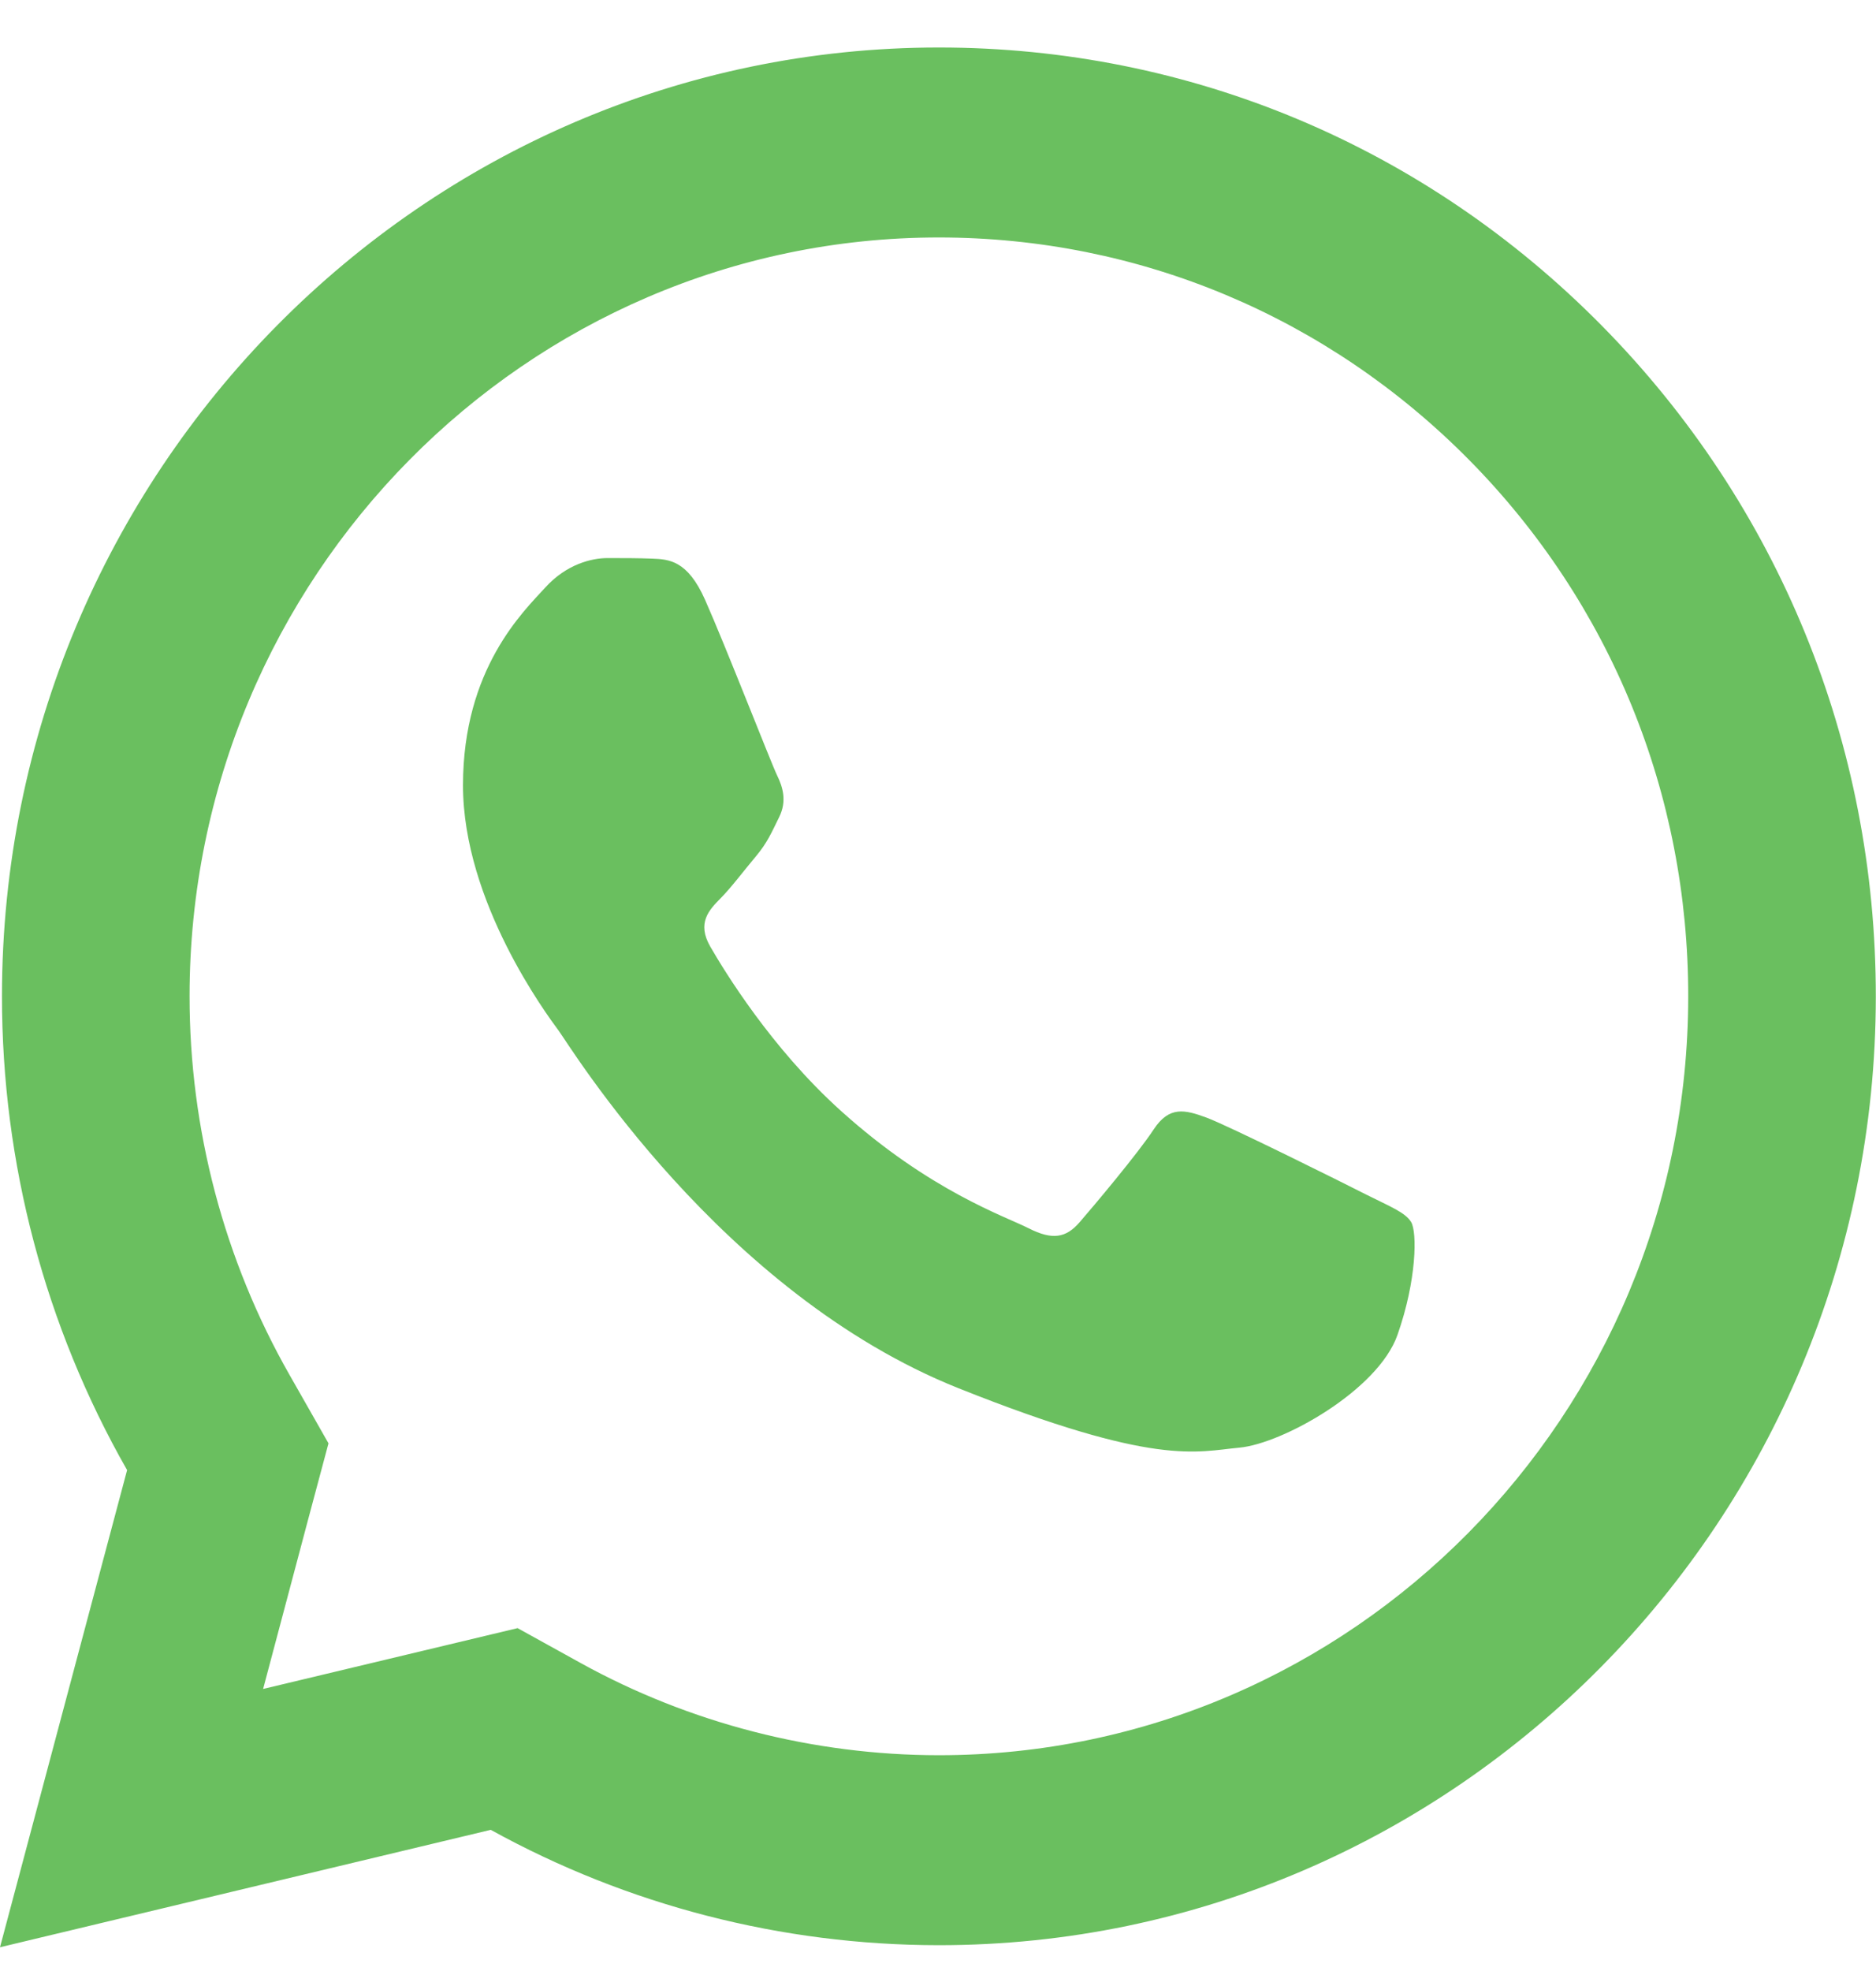 <svg width="20" height="21" viewBox="0 0 20 21" fill="none" xmlns="http://www.w3.org/2000/svg">
<path d="M10.012 0.506C4.506 0.506 0.023 5.038 0.021 10.611C0.02 12.392 0.481 14.131 1.355 15.663L0 20.747L5.232 19.496C6.691 20.301 8.334 20.724 10.006 20.725H10.01C15.515 20.725 19.995 16.192 19.998 10.621C20 7.919 18.962 5.38 17.076 3.469C15.19 1.559 12.684 0.507 10.012 0.506ZM10.01 2.53C12.146 2.531 14.153 3.374 15.662 4.9C17.171 6.428 18 8.459 17.998 10.619C17.996 15.076 14.414 18.701 10.008 18.701C8.675 18.7 7.354 18.361 6.191 17.719L5.518 17.347L4.773 17.525L2.805 17.995L3.285 16.189L3.502 15.378L3.088 14.651C2.39 13.428 2.02 12.031 2.021 10.611C2.023 6.156 5.607 2.53 10.01 2.53ZM6.477 5.946C6.31 5.946 6.04 6.009 5.811 6.262C5.582 6.514 4.936 7.124 4.936 8.367C4.936 9.61 5.83 10.811 5.955 10.98C6.079 11.148 7.682 13.779 10.219 14.791C12.327 15.632 12.755 15.466 13.213 15.424C13.671 15.382 14.69 14.814 14.898 14.224C15.106 13.634 15.107 13.127 15.045 13.022C14.983 12.917 14.816 12.854 14.566 12.728C14.317 12.601 13.09 11.991 12.861 11.907C12.632 11.823 12.465 11.781 12.299 12.034C12.133 12.287 11.656 12.854 11.51 13.022C11.364 13.191 11.219 13.214 10.969 13.088C10.719 12.96 9.915 12.693 8.961 11.832C8.219 11.163 7.718 10.338 7.572 10.085C7.427 9.833 7.559 9.695 7.684 9.569C7.796 9.456 7.932 9.274 8.057 9.126C8.181 8.978 8.224 8.873 8.307 8.705C8.39 8.537 8.347 8.389 8.285 8.262C8.223 8.136 7.738 6.889 7.516 6.389C7.329 5.969 7.131 5.959 6.953 5.952C6.808 5.946 6.643 5.946 6.477 5.946Z" fill="#6ABF5F"/>
</svg>
